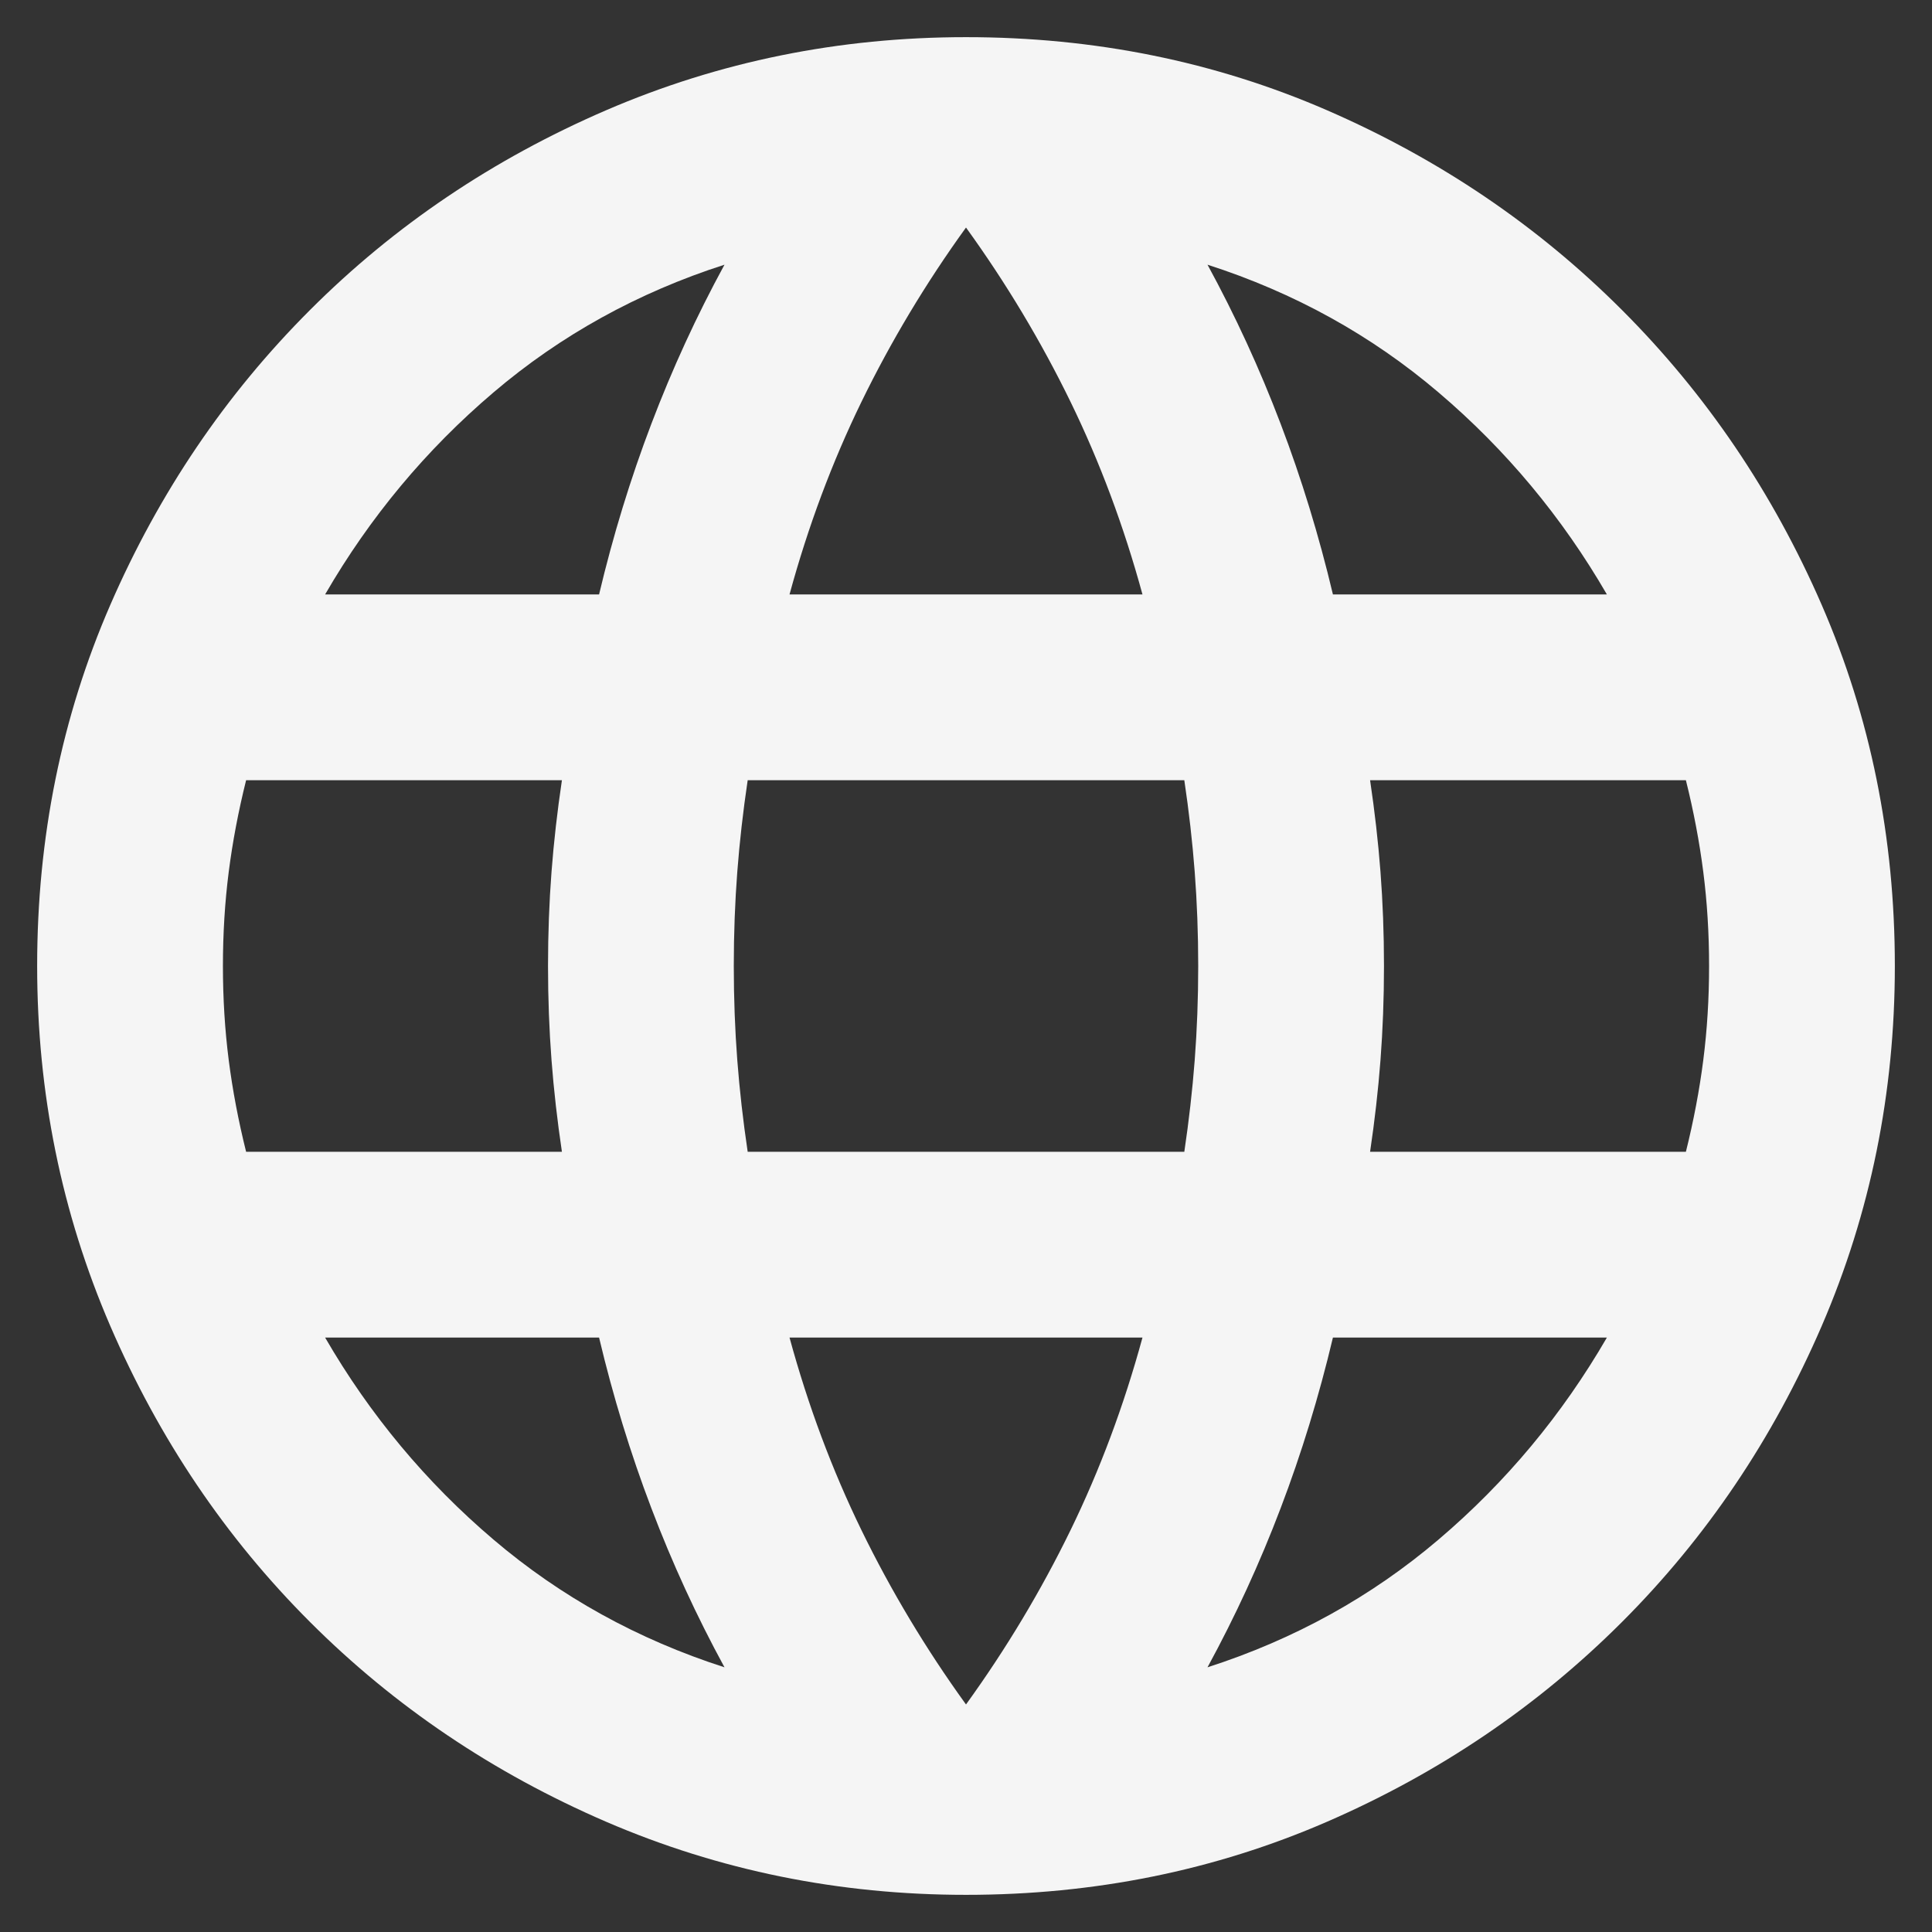 <svg width="26" height="26" viewBox="0 0 26 26" fill="none" xmlns="http://www.w3.org/2000/svg">
<rect x="0" y="0" width="26" height="26" fill="#333333" stroke="none"/>
<path d="M13 25.5C11.292 25.5 9.677 25.172 8.156 24.516C6.635 23.859 5.307 22.963 4.172 21.828C3.036 20.693 2.141 19.365 1.484 17.844C0.828 16.323 0.5 14.708 0.5 13C0.5 11.271 0.828 9.651 1.484 8.141C2.141 6.63 3.036 5.307 4.172 4.172C5.307 3.036 6.635 2.141 8.156 1.484C9.677 0.828 11.292 0.5 13 0.5C14.729 0.5 16.349 0.828 17.859 1.484C19.37 2.141 20.693 3.036 21.828 4.172C22.963 5.307 23.859 6.63 24.516 8.141C25.172 9.651 25.5 11.271 25.5 13C25.5 14.708 25.172 16.323 24.516 17.844C23.859 19.365 22.963 20.693 21.828 21.828C20.693 22.963 19.37 23.859 17.859 24.516C16.349 25.172 14.729 25.5 13 25.5ZM13 22.938C13.542 22.188 14.01 21.406 14.406 20.594C14.802 19.781 15.125 18.917 15.375 18H10.625C10.875 18.917 11.198 19.781 11.594 20.594C11.99 21.406 12.458 22.188 13 22.938ZM9.75 22.438C9.375 21.75 9.047 21.037 8.766 20.297C8.484 19.557 8.25 18.792 8.062 18H4.375C4.979 19.042 5.734 19.948 6.641 20.719C7.547 21.49 8.583 22.062 9.75 22.438ZM16.25 22.438C17.417 22.062 18.453 21.49 19.359 20.719C20.266 19.948 21.021 19.042 21.625 18H17.938C17.75 18.792 17.516 19.557 17.234 20.297C16.953 21.037 16.625 21.75 16.25 22.438ZM3.312 15.5H7.562C7.5 15.083 7.453 14.672 7.422 14.266C7.391 13.859 7.375 13.438 7.375 13C7.375 12.562 7.391 12.141 7.422 11.734C7.453 11.328 7.5 10.917 7.562 10.5H3.312C3.208 10.917 3.13 11.328 3.078 11.734C3.026 12.141 3 12.562 3 13C3 13.438 3.026 13.859 3.078 14.266C3.13 14.672 3.208 15.083 3.312 15.5ZM10.062 15.5H15.938C16 15.083 16.047 14.672 16.078 14.266C16.109 13.859 16.125 13.438 16.125 13C16.125 12.562 16.109 12.141 16.078 11.734C16.047 11.328 16 10.917 15.938 10.5H10.062C10 10.917 9.953 11.328 9.922 11.734C9.891 12.141 9.875 12.562 9.875 13C9.875 13.438 9.891 13.859 9.922 14.266C9.953 14.672 10 15.083 10.062 15.5ZM18.438 15.5H22.688C22.792 15.083 22.87 14.672 22.922 14.266C22.974 13.859 23 13.438 23 13C23 12.562 22.974 12.141 22.922 11.734C22.87 11.328 22.792 10.917 22.688 10.5H18.438C18.5 10.917 18.547 11.328 18.578 11.734C18.609 12.141 18.625 12.562 18.625 13C18.625 13.438 18.609 13.859 18.578 14.266C18.547 14.672 18.5 15.083 18.438 15.5ZM17.938 8H21.625C21.021 6.958 20.266 6.052 19.359 5.281C18.453 4.51 17.417 3.938 16.25 3.562C16.625 4.25 16.953 4.964 17.234 5.703C17.516 6.443 17.75 7.208 17.938 8ZM10.625 8H15.375C15.125 7.083 14.802 6.219 14.406 5.406C14.01 4.594 13.542 3.812 13 3.062C12.458 3.812 11.99 4.594 11.594 5.406C11.198 6.219 10.875 7.083 10.625 8ZM4.375 8H8.062C8.25 7.208 8.484 6.443 8.766 5.703C9.047 4.964 9.375 4.25 9.75 3.562C8.583 3.938 7.547 4.51 6.641 5.281C5.734 6.052 4.979 6.958 4.375 8Z" fill="#F5F5F5"/>
</svg>
